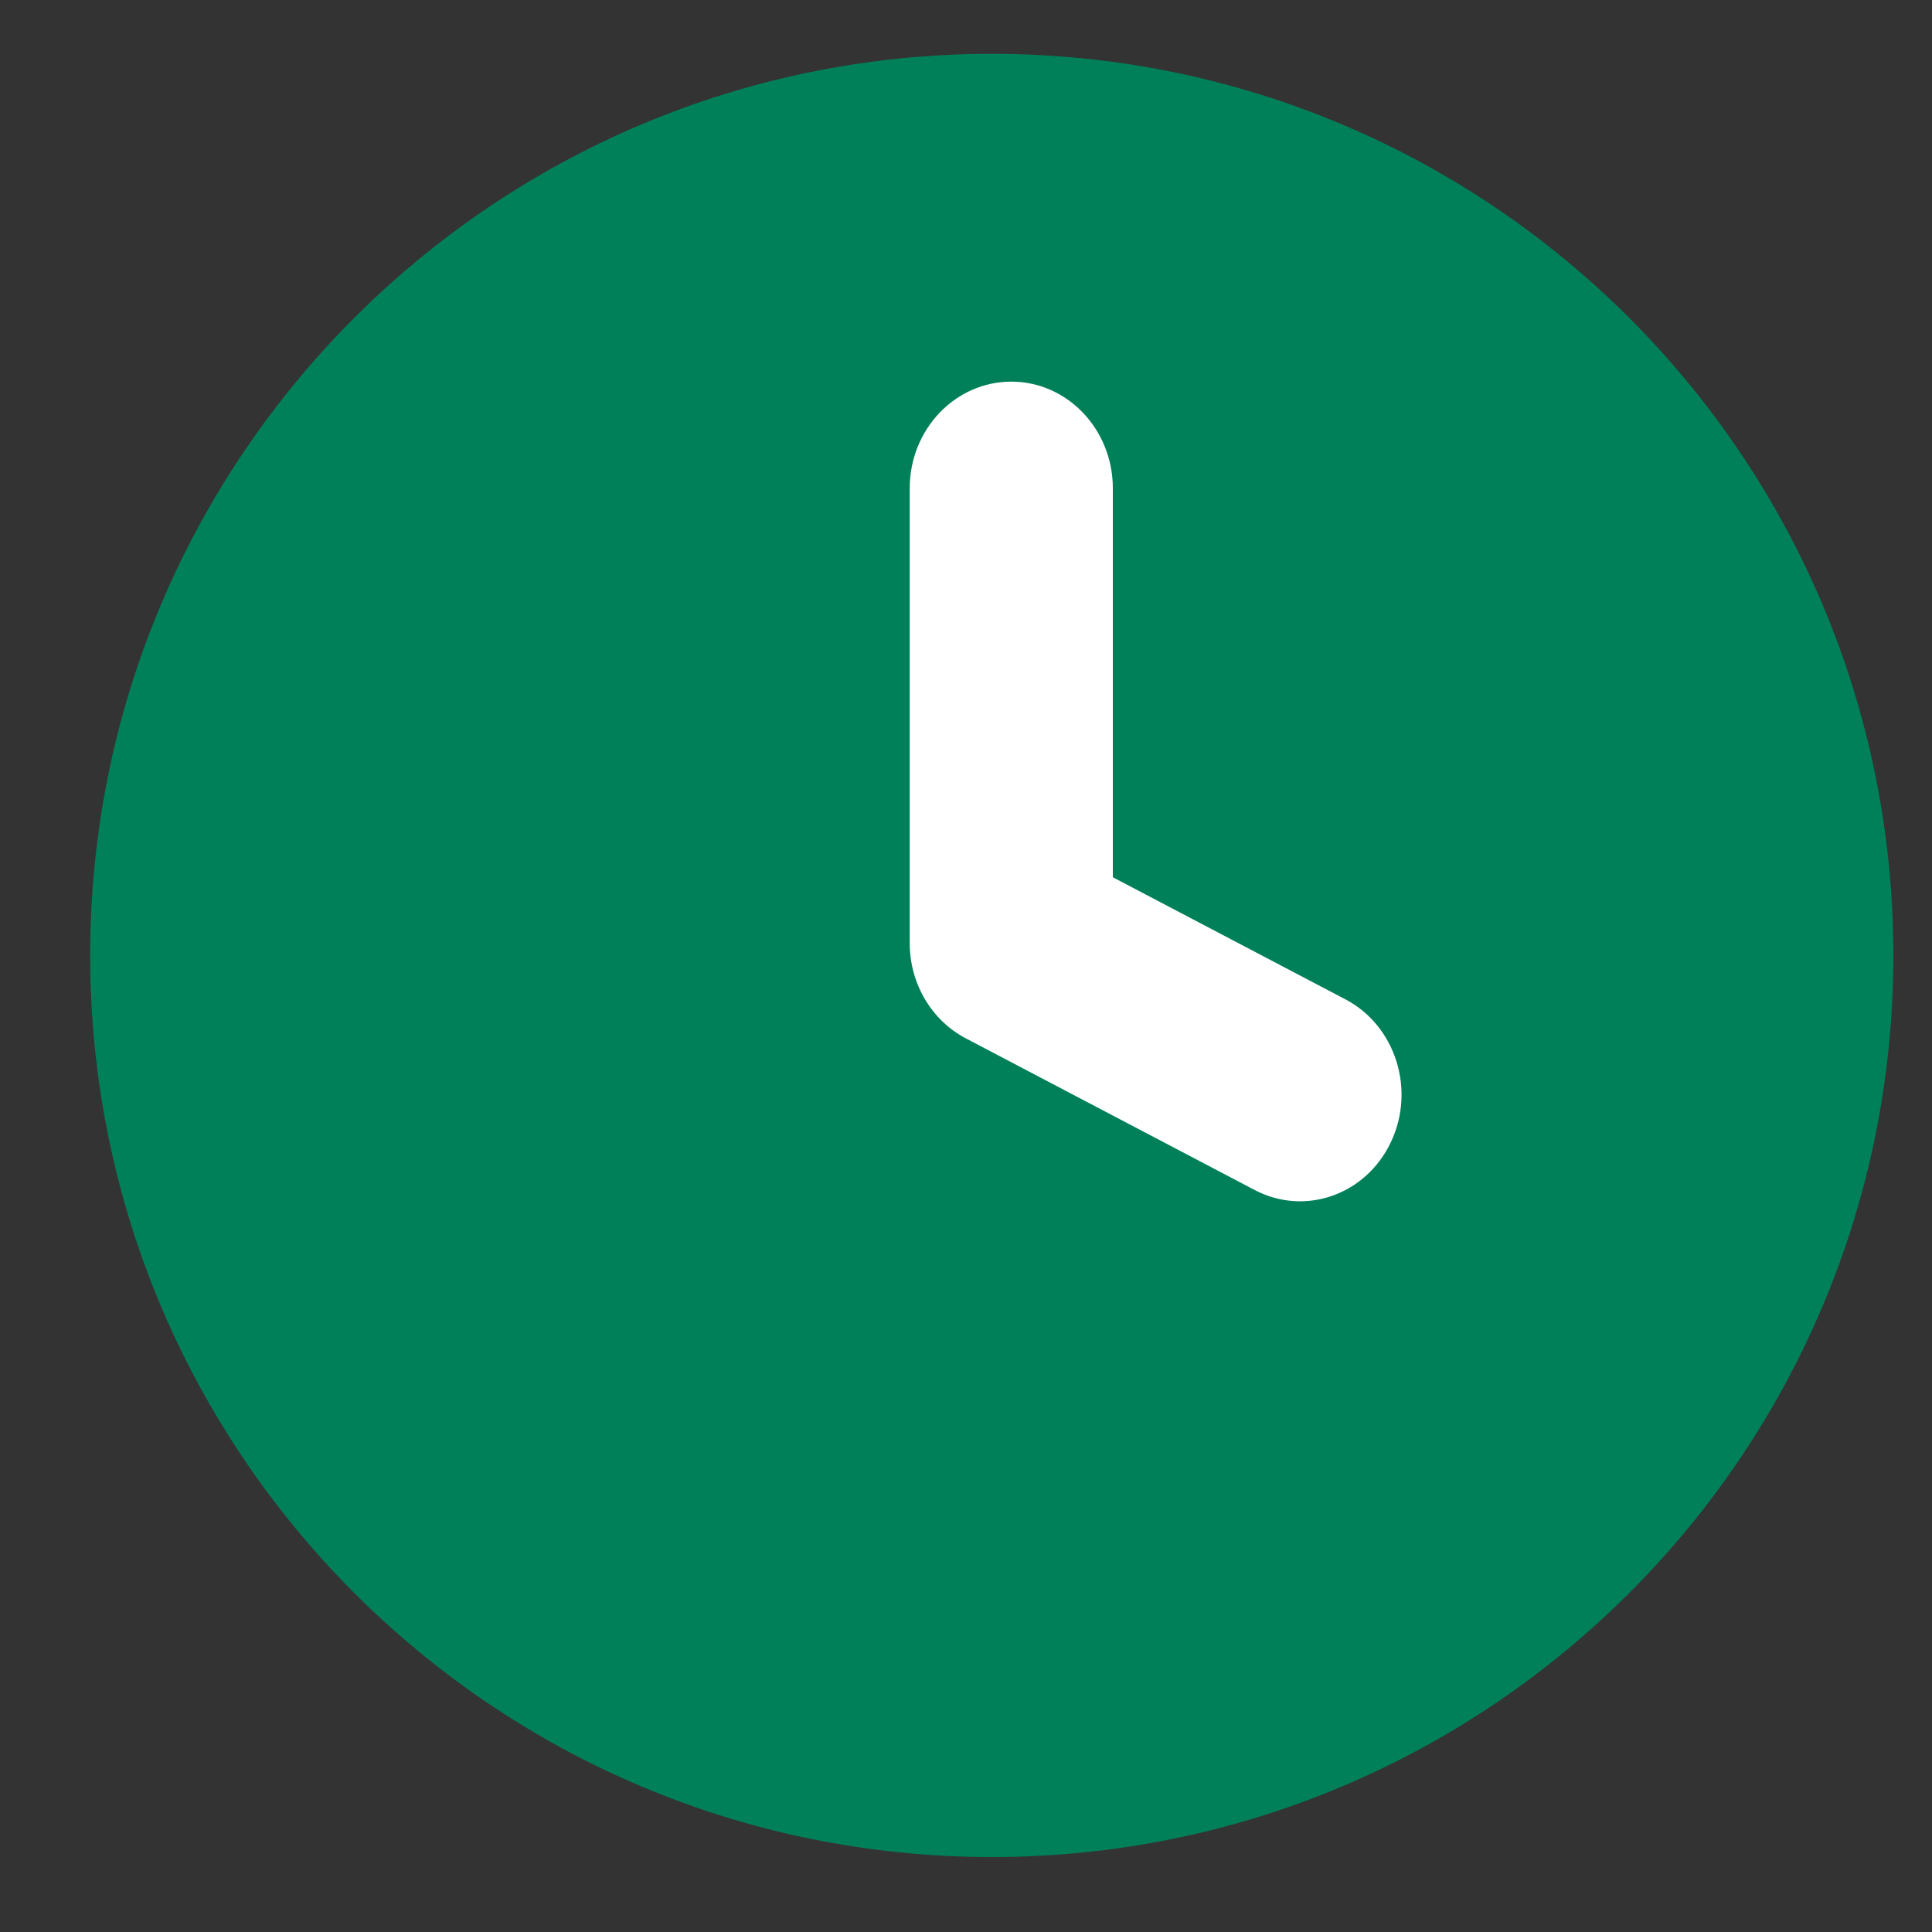 <svg width="15" height="15" viewBox="0 0 15 15" fill="none" xmlns="http://www.w3.org/2000/svg">
<rect x="0" y="0" width="15" height="15" fill="#333333" stroke="none"/>
<path d="M7.701 13.146C10.864 13.146 13.428 10.582 13.428 7.419C13.428 4.256 10.864 1.692 7.701 1.692C4.538 1.692 1.974 4.256 1.974 7.419C1.974 10.582 4.538 13.146 7.701 13.146Z" fill="#008059"/>
<path fill-rule="evenodd" clip-rule="evenodd" d="M7.7 2.144C4.787 2.144 2.426 4.505 2.426 7.418C2.426 10.331 4.787 12.692 7.7 12.692C10.613 12.692 12.974 10.331 12.974 7.418C12.974 4.505 10.613 2.144 7.7 2.144ZM0.7 7.418C0.7 3.552 3.834 0.418 7.7 0.418C11.566 0.418 14.7 3.552 14.7 7.418C14.7 11.284 11.566 14.418 7.7 14.418C3.834 14.418 0.7 11.284 0.7 7.418Z" fill="#008059"/>
<path fill-rule="evenodd" clip-rule="evenodd" d="M7.852 2.963C8.287 2.963 8.64 3.334 8.64 3.791V6.811L10.446 7.759C10.835 7.963 10.993 8.461 10.798 8.869C10.604 9.278 10.13 9.444 9.741 9.239L7.499 8.062C7.232 7.922 7.063 7.636 7.063 7.322V3.791C7.063 3.334 7.416 2.963 7.852 2.963Z" fill="white"/>
</svg>
